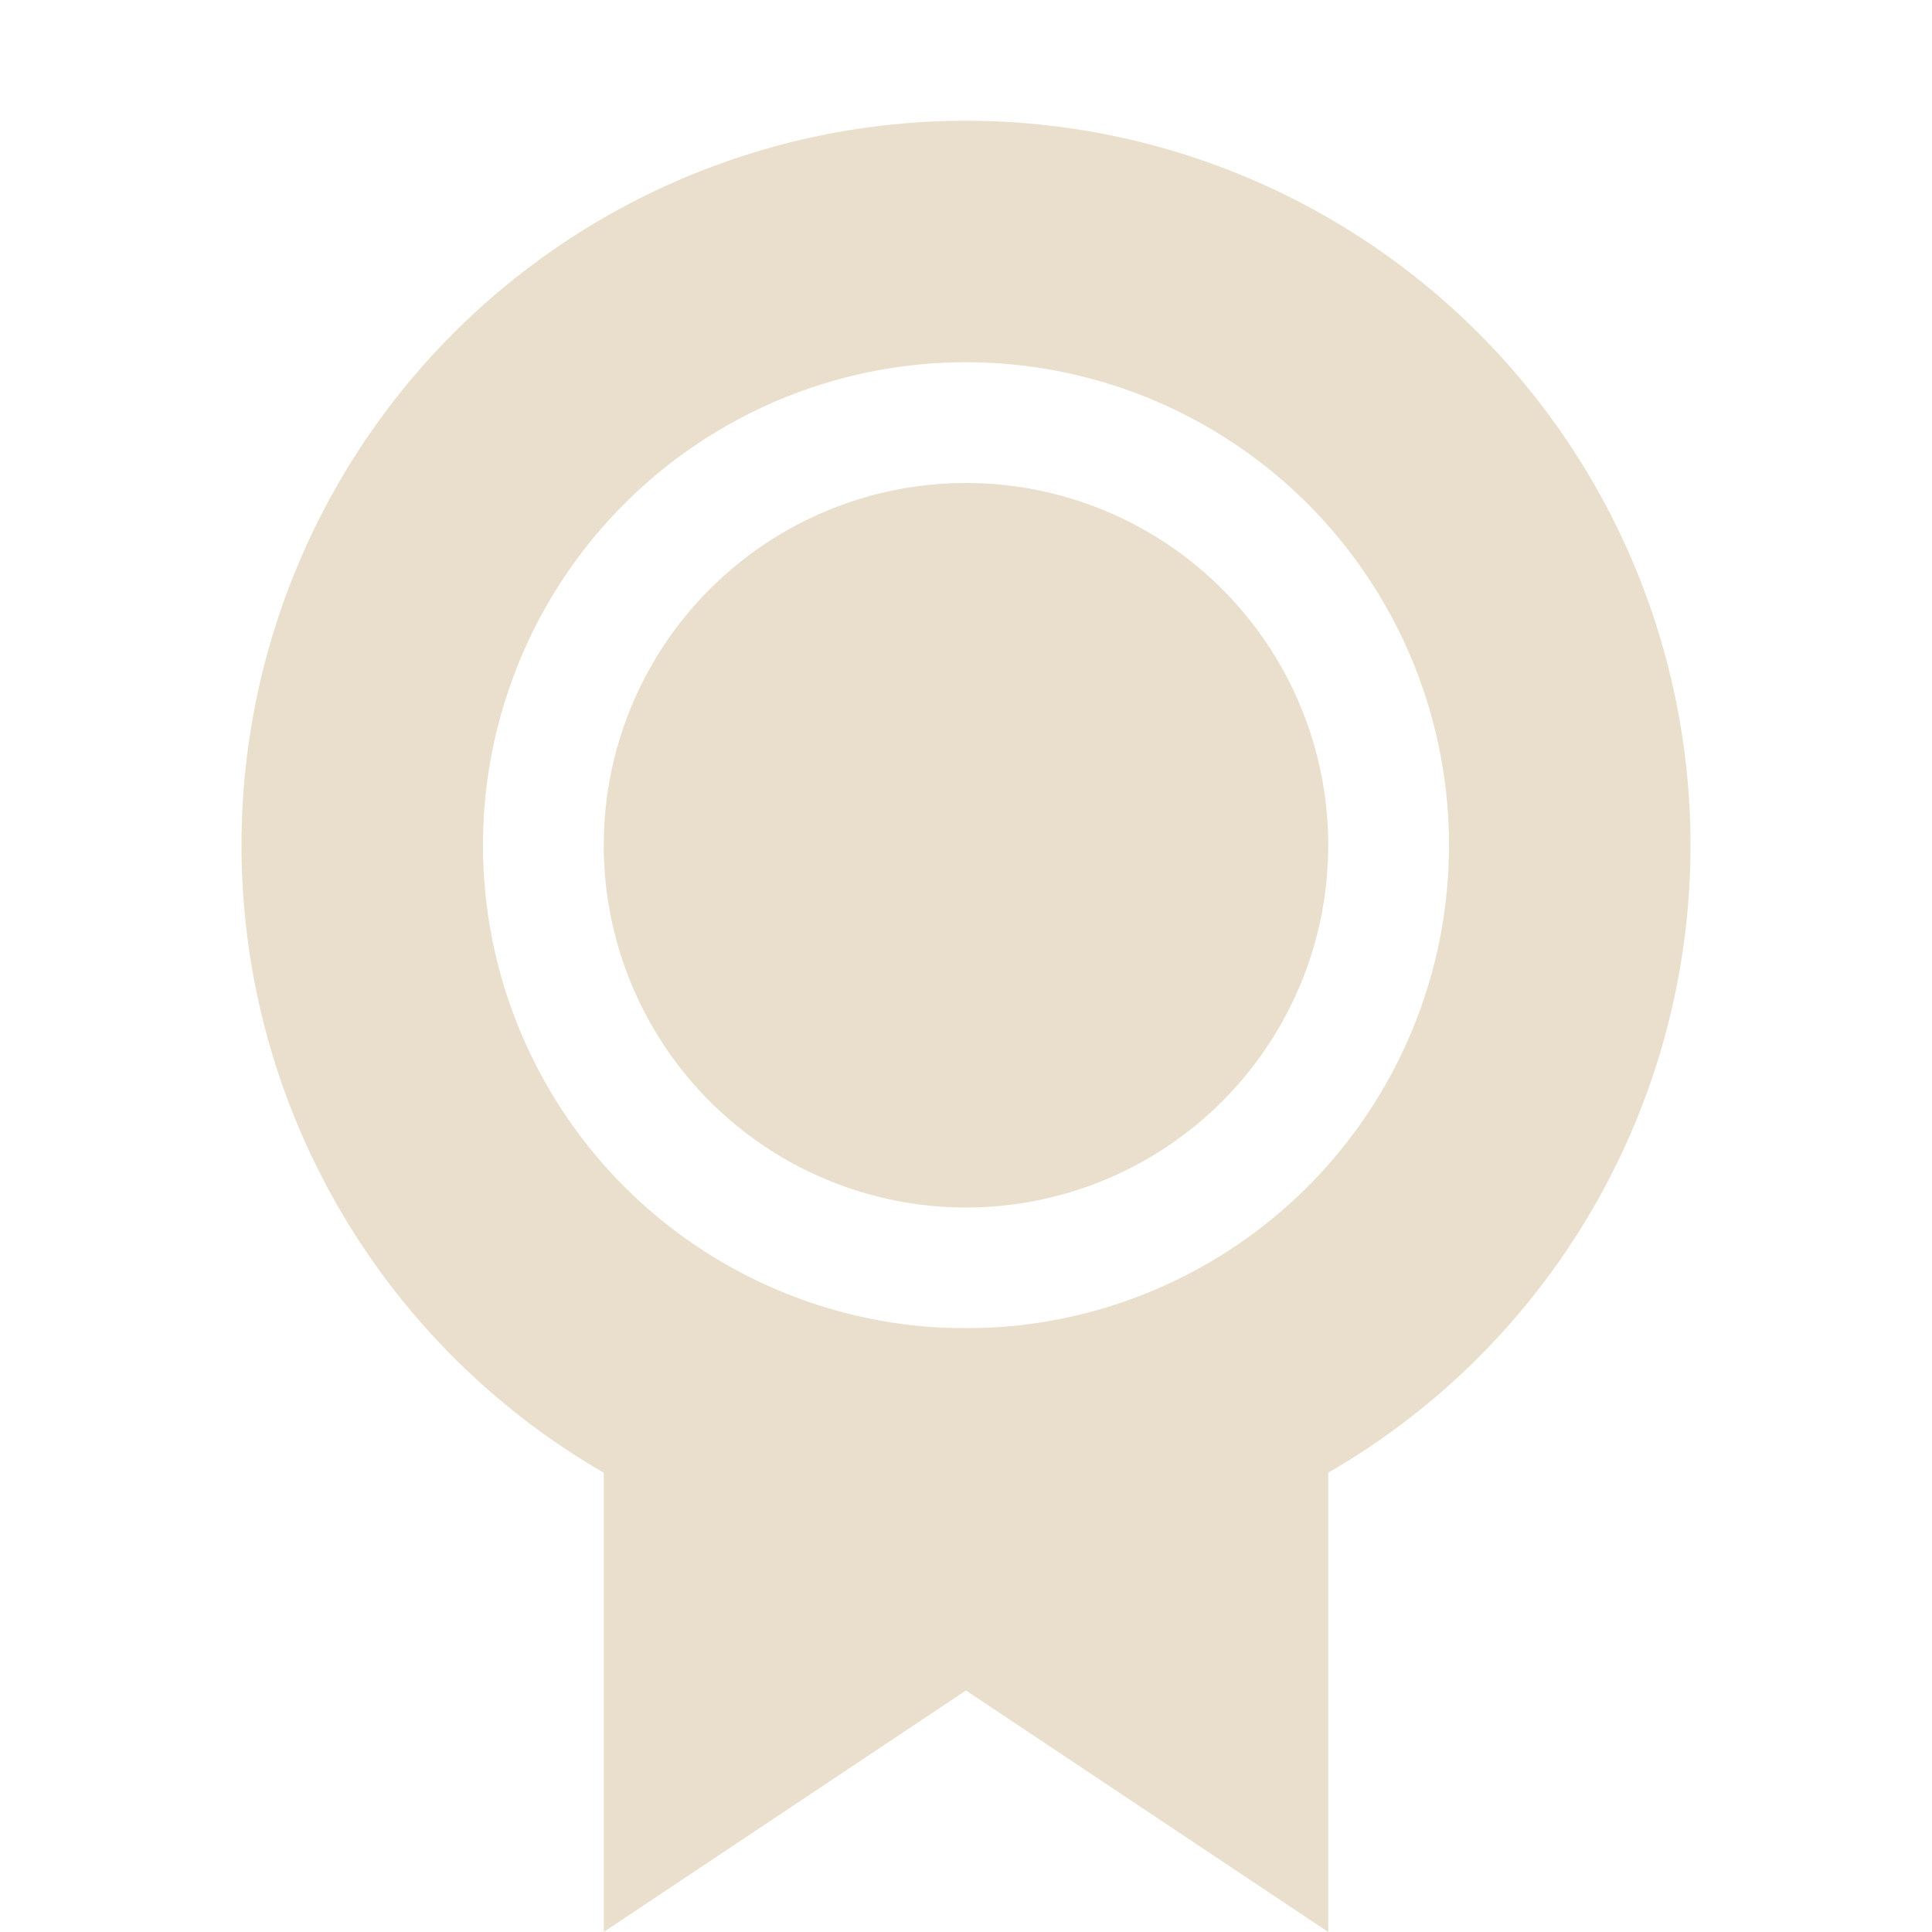 <svg xmlns="http://www.w3.org/2000/svg" width="16" height="16" version="1.1">
 <defs>
  <style id="current-color-scheme" type="text/css">
   .ColorScheme-Text { color:#eadfcc; } .ColorScheme-Highlight { color:#4285f4; } .ColorScheme-NeutralText { color:#ff9800; } .ColorScheme-PositiveText { color:#4caf50; } .ColorScheme-NegativeText { color:#f44336; }
  </style>
 </defs>
 <path style="fill:currentColor" class="ColorScheme-Text" d="M 5,11 V 16 16 L 8,14 11,16 V 16 11"/>
 <path style="fill:currentColor" class="ColorScheme-Text" d="M 11,7 A 3,3 0 0 1 8,10 3,3 0 0 1 5,7 3,3 0 0 1 8,4 3,3 0 0 1 11,7 M 8,1 A 6,6 0 0 0 2,7 6,6 0 0 0 8,13 6,6 0 0 0 14,7 6,6 0 0 0 8,1 Z M 8,3 A 4,4 0 0 1 12,7 4,4 0 0 1 8,11 4,4 0 0 1 4,7 4,4 0 0 1 8,3 Z"/>
</svg>
